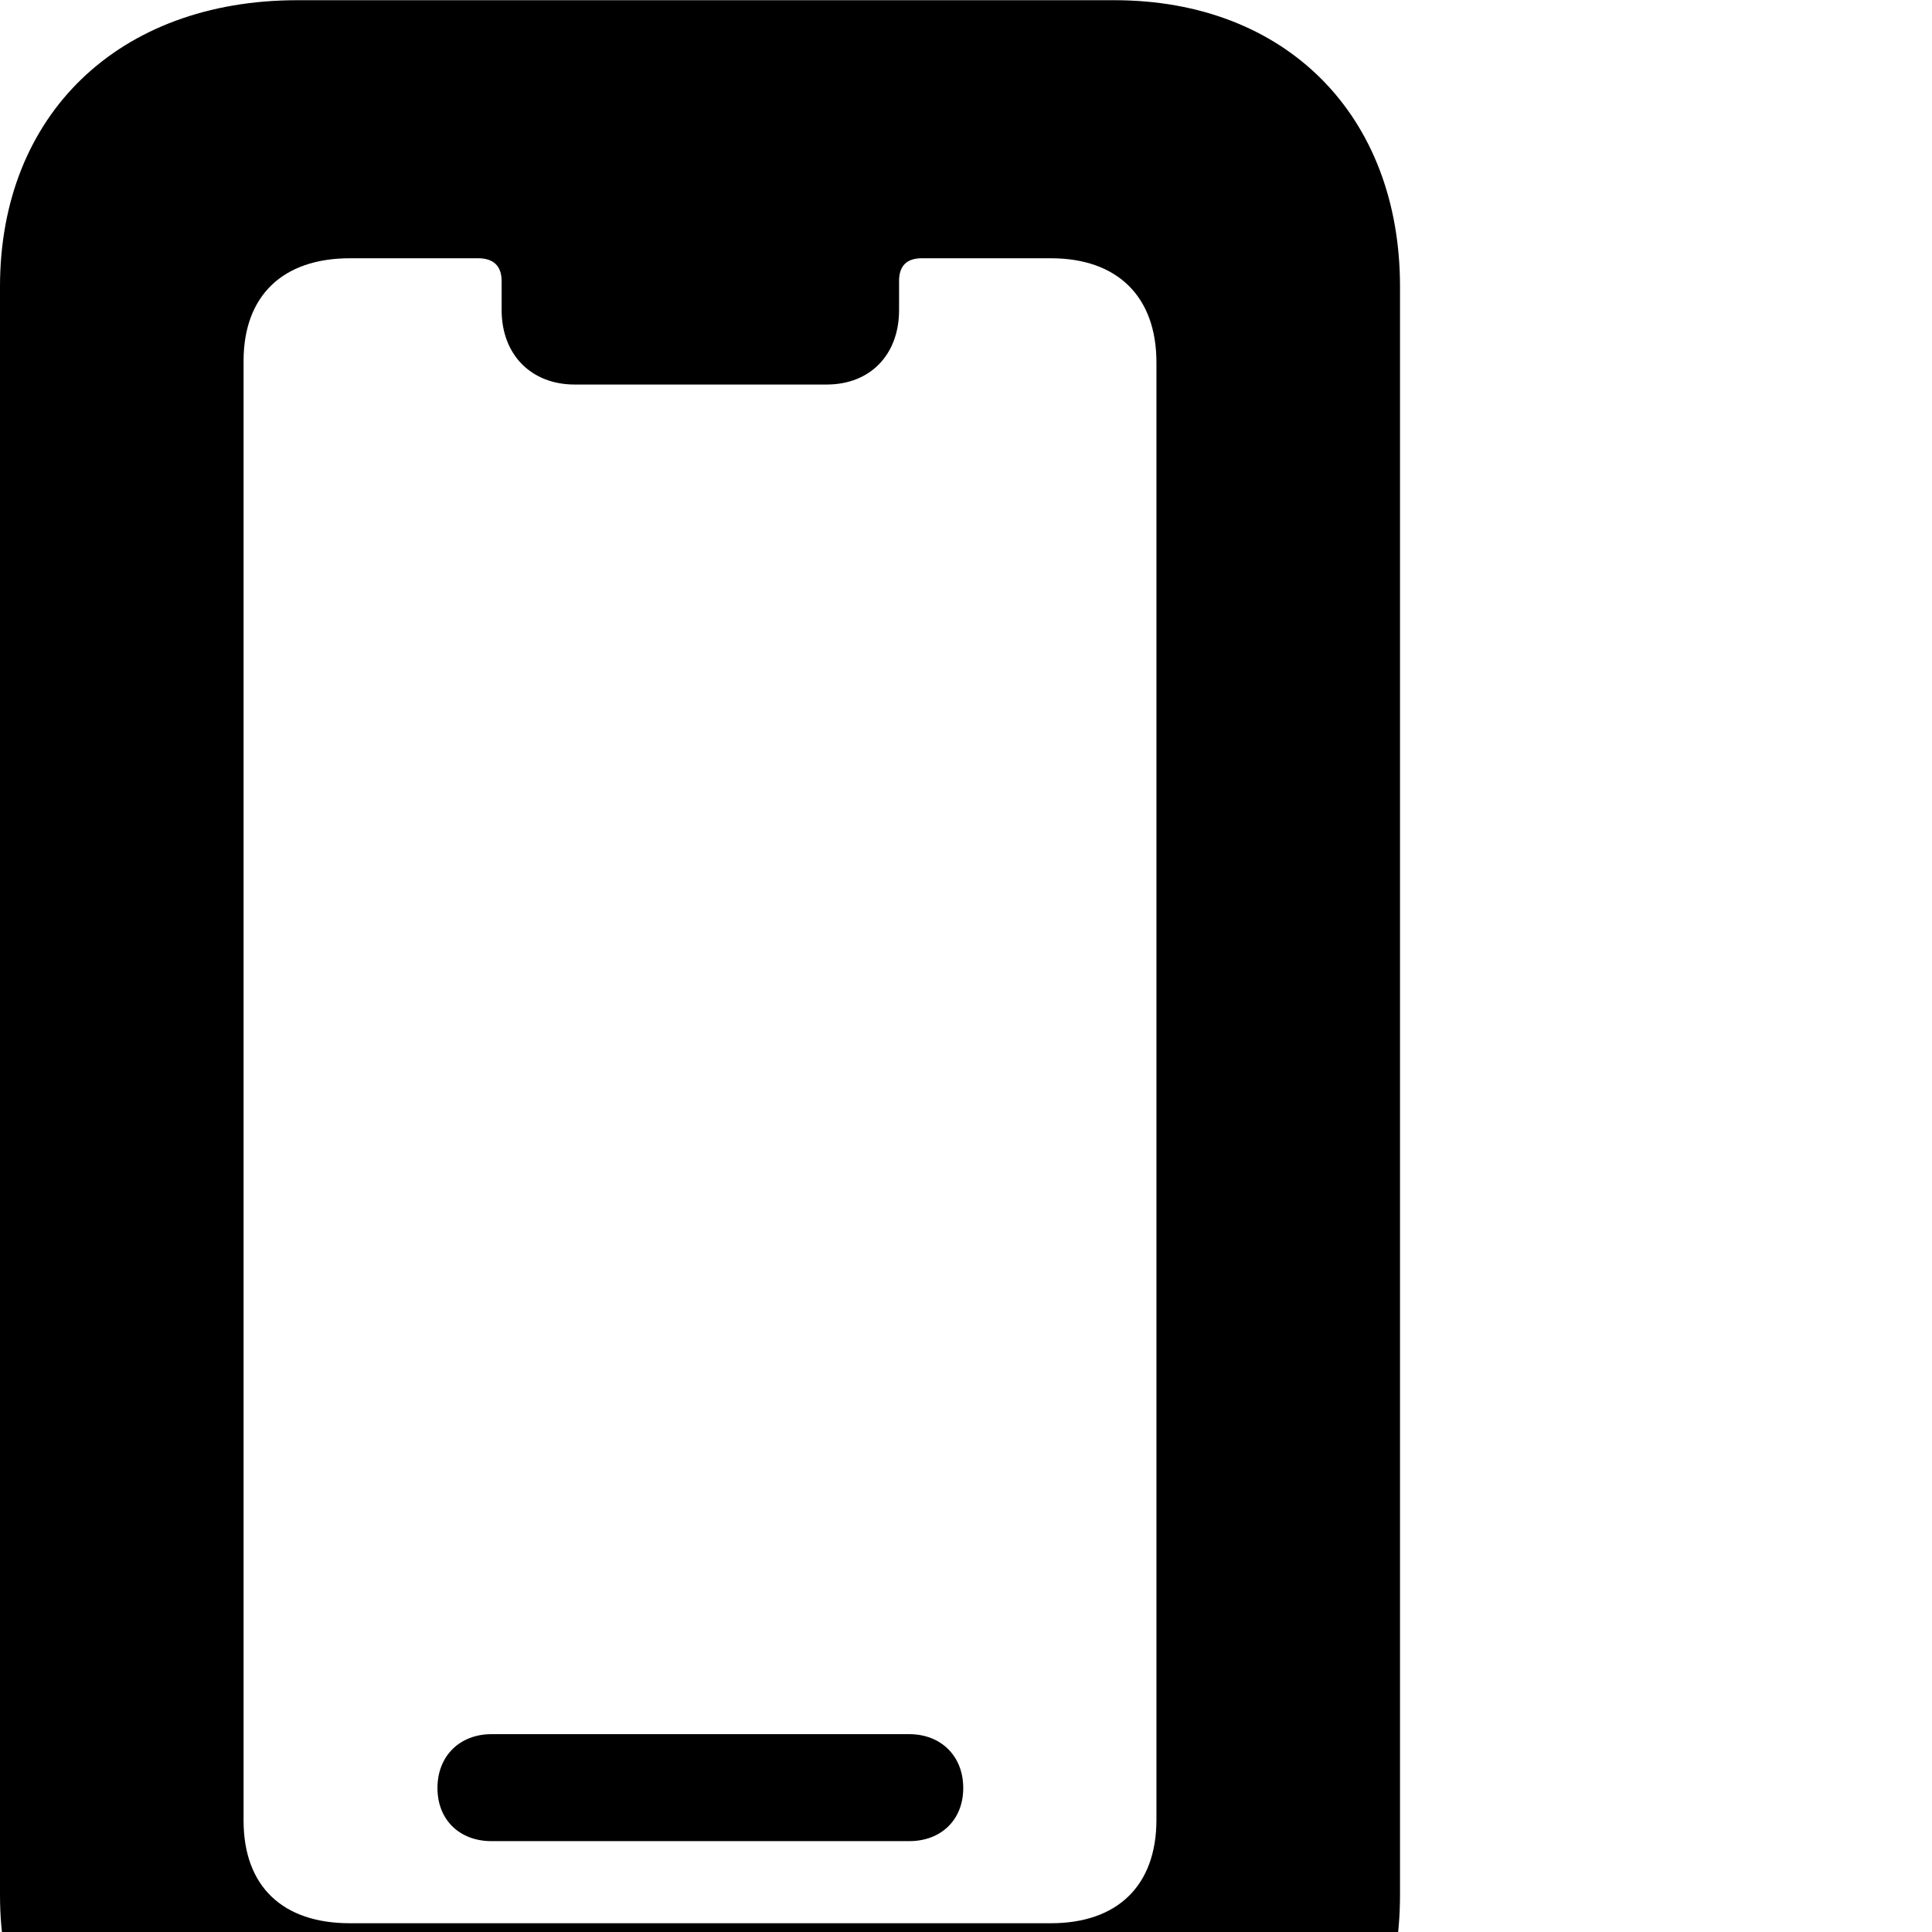 <svg xmlns="http://www.w3.org/2000/svg" viewBox="0 0 28 28" width="28" height="28">
  <path d="M4.31 31.613H16.15C18.63 31.613 20.29 29.953 20.29 27.463V4.153C20.29 1.663 18.63 0.003 16.15 0.003H4.31C1.72 0.003 0 1.663 0 4.153V27.463C0 29.953 1.72 31.613 4.31 31.613ZM5.07 27.873C4.1 27.873 3.53 27.343 3.53 26.383V5.233C3.53 4.283 4.1 3.743 5.07 3.743H6.93C7.15 3.743 7.27 3.853 7.27 4.073V4.493C7.27 5.143 7.7 5.573 8.33 5.573H11.98C12.61 5.573 13.03 5.143 13.03 4.493V4.073C13.03 3.853 13.14 3.743 13.36 3.743H15.23C16.19 3.743 16.76 4.293 16.76 5.253V26.373C16.76 27.333 16.19 27.873 15.23 27.873ZM7.12 26.683H13.18C13.63 26.683 13.96 26.383 13.96 25.913C13.96 25.443 13.63 25.133 13.18 25.133H7.12C6.67 25.133 6.34 25.443 6.34 25.913C6.34 26.383 6.67 26.683 7.12 26.683Z" />
</svg>